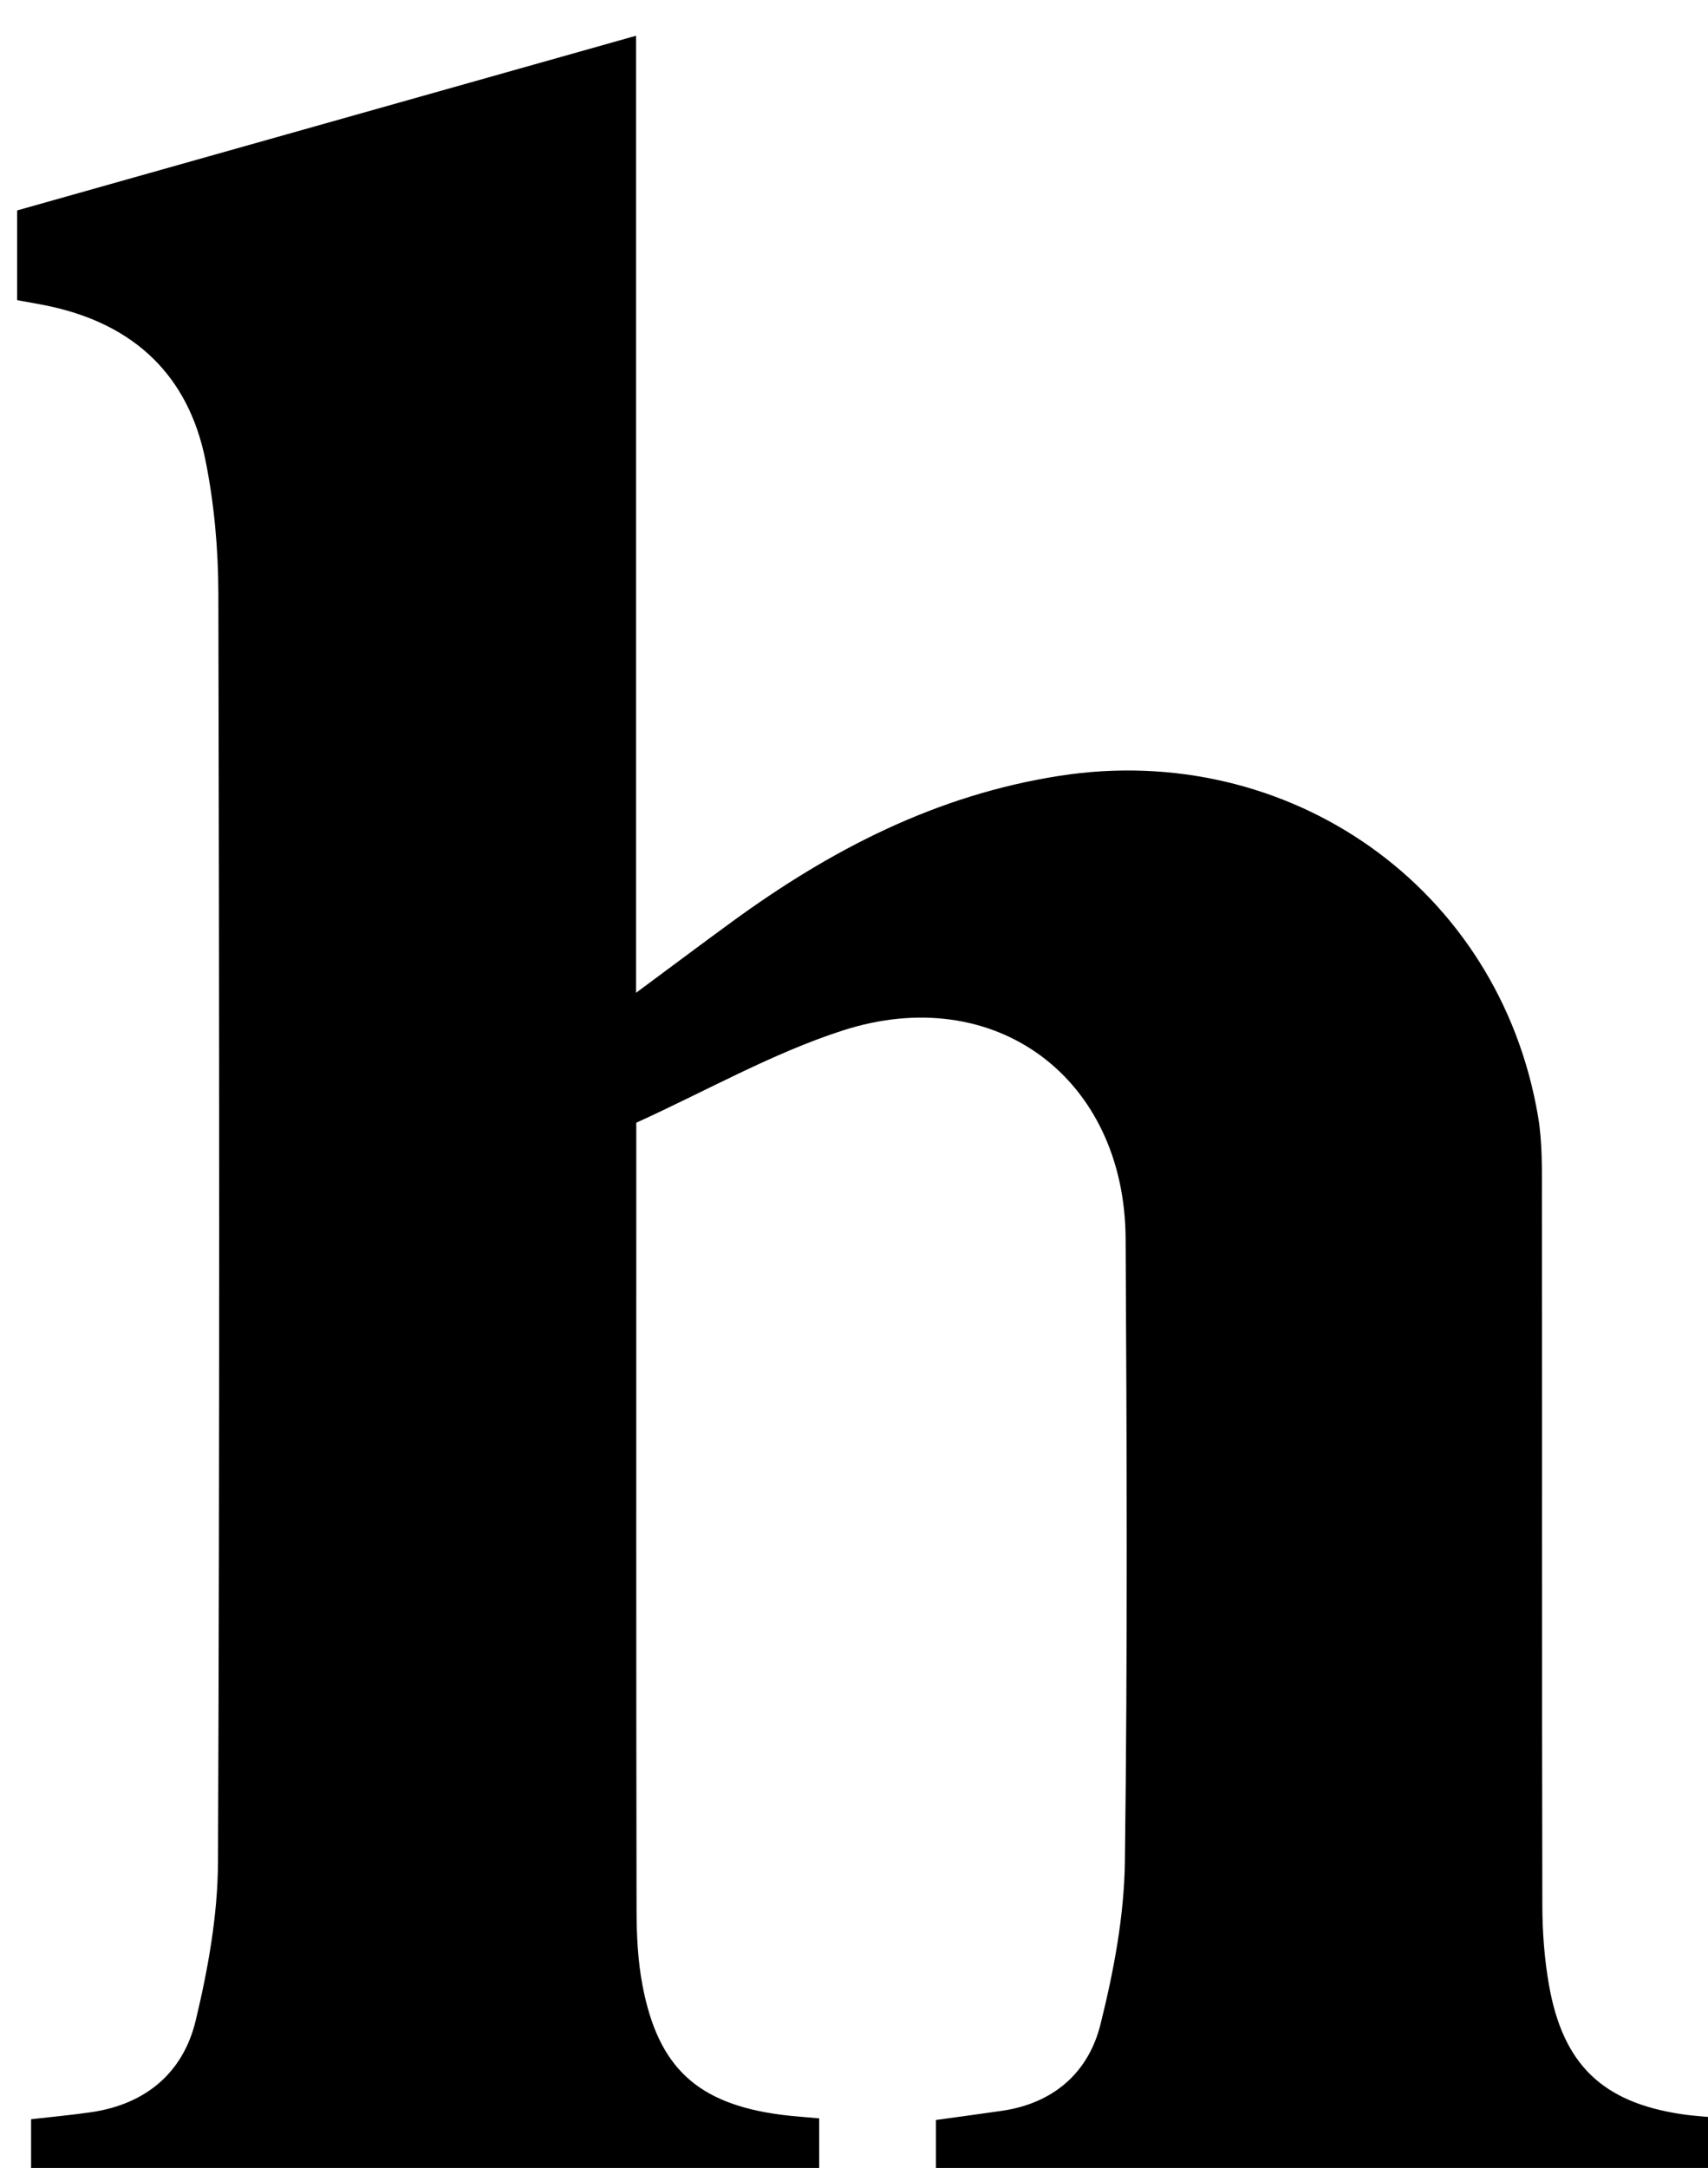 <?xml version="1.0" encoding="iso-8859-1"?>
<!-- Generator: Adobe Illustrator 25.2.1, SVG Export Plug-In . SVG Version: 6.00 Build 0)  -->
<svg version="1.1" xmlns="http://www.w3.org/2000/svg" xmlns:xlink="http://www.w3.org/1999/xlink" x="0px" y="0px"
	 viewBox="0 0 190.537 241.748" style="enable-background:new 0 0 190.537 241.748;" xml:space="preserve">
<g>
	<path d="M104.405,245.716c0-3.201,0-6.125,0-9.316c2.534-0.351,4.96-0.672,7.381-1.026c5.732-0.837,9.632-4.25,10.973-9.618
		c1.48-5.922,2.648-12.088,2.728-18.164c0.305-23.157,0.214-46.321,0.082-69.481c-0.102-17.887-14.55-28.704-31.587-23.192
		c-7.842,2.537-15.155,6.71-23.001,10.275c0,2.245,0,4.038,0,5.832c0,27.327-0.019,54.653,0.029,81.979
		c0.005,2.816,0.146,5.681,0.674,8.436c1.753,9.142,6.139,13.139,15.396,14.367c1.313,0.174,2.639,0.254,4.305,0.41
		c0,3.127,0,6.183,0,9.513c-29.3,0-58.402,0-87.916,0c0-2.97,0-6.013,0-9.418c2.166-0.249,4.44-0.453,6.697-0.781
		c6.074-0.883,10.263-4.392,11.659-10.201c1.388-5.777,2.468-11.792,2.493-17.707c0.194-47.154,0.147-94.309,0.041-141.464
		c-0.011-4.964-0.464-10.01-1.446-14.87C21.008,41.86,14.98,36.197,5.575,34.158c-1.11-0.241-2.233-0.421-3.662-0.688
		c0-3.303,0-6.387,0-10.006c22.73-6.413,45.555-12.853,69.04-19.479c0,35.594,0,70.753,0,106.724
		c4.074-3.017,7.37-5.49,10.699-7.918c11.012-8.033,22.771-14.133,36.531-16.277c25.609-3.991,49.079,12.435,53.398,37.992
		c0.495,2.93,0.426,5.975,0.429,8.967c0.029,26.327-0.008,52.654,0.046,78.98c0.006,2.979,0.228,5.999,0.747,8.929
		c1.57,8.859,5.985,13.057,14.814,14.372c1.475,0.22,2.972,0.29,4.833,0.464c0,3.104,0,6.15,0,9.5
		C163.097,245.716,133.883,245.716,104.405,245.716z"/>
</g>
</svg>
